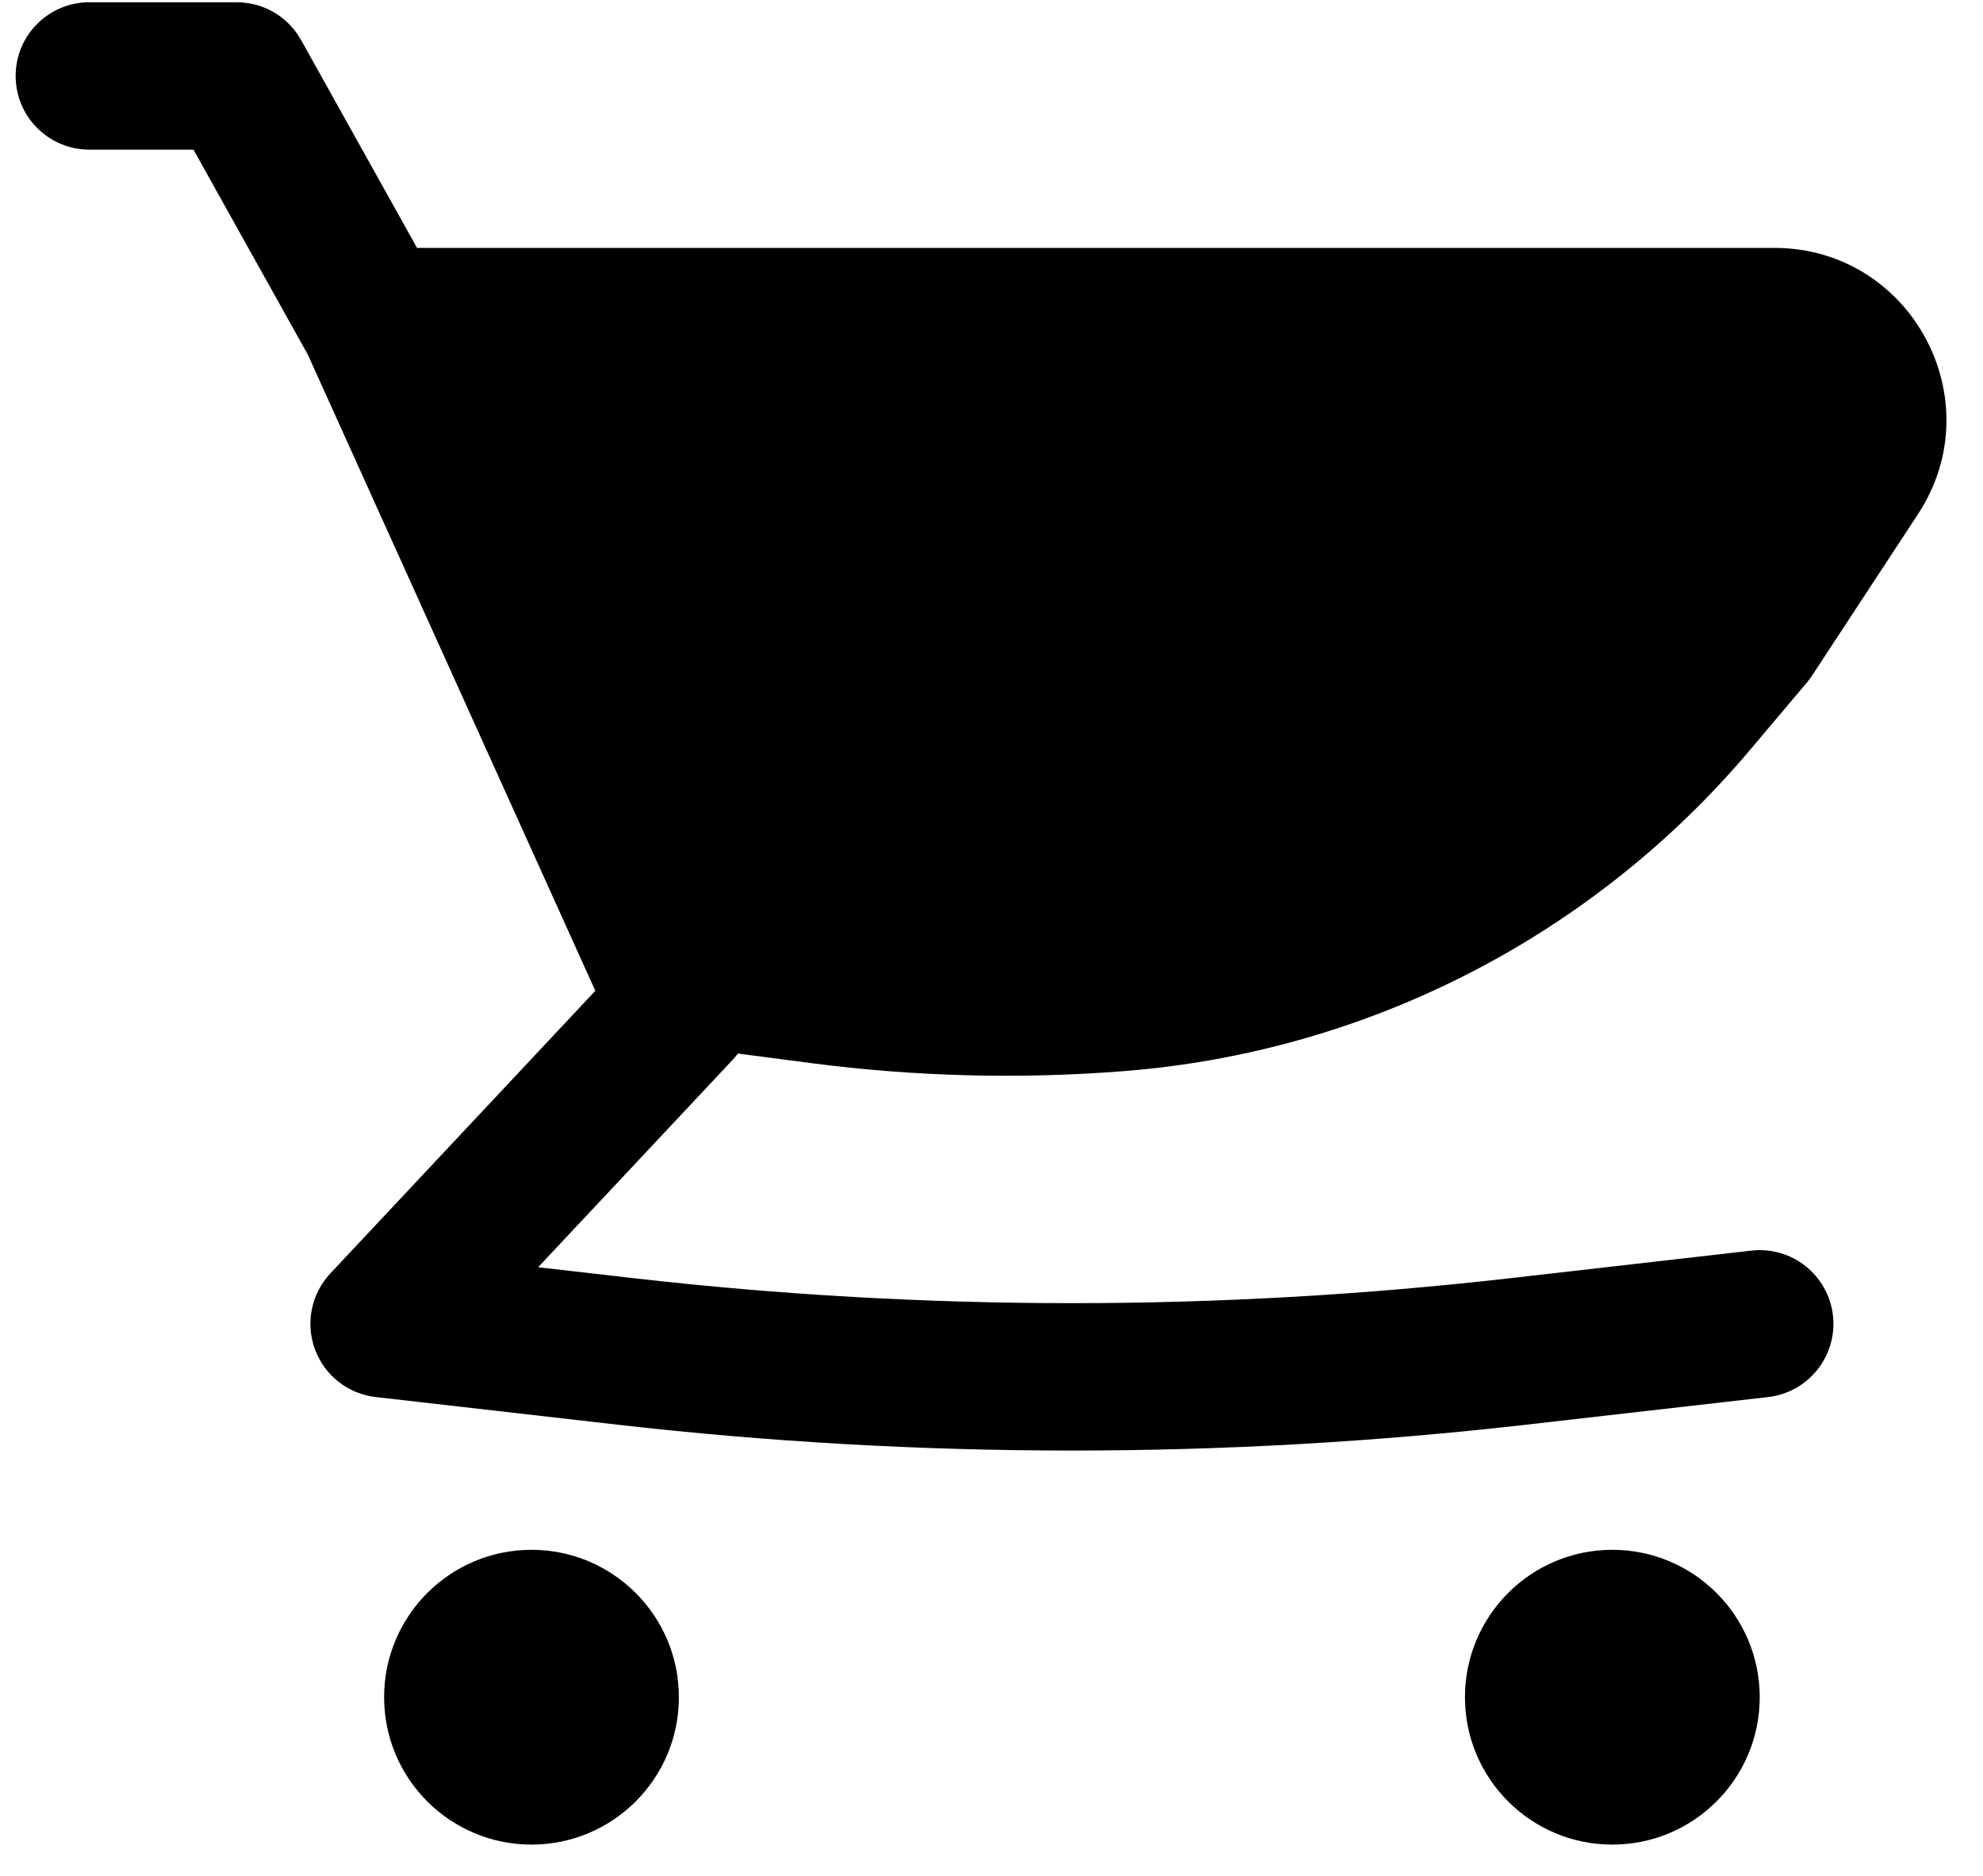 <svg width="37" height="35" viewBox="0 0 37 35" fill="none" xmlns="http://www.w3.org/2000/svg">
<path d="M33.105 4.625H7.781L5.618 0.747C5.375 0.311 4.915 0.042 4.417 0.042H1.667C0.908 0.042 0.292 0.657 0.292 1.417C0.292 2.176 0.908 2.792 1.667 2.792H3.61L5.745 6.619L10.669 17.515L10.674 17.526L11.108 18.486L6.164 23.759C5.808 24.139 5.697 24.686 5.876 25.174C6.055 25.662 6.494 26.007 7.011 26.066L11.518 26.581C17.154 27.225 22.846 27.225 28.483 26.581L32.99 26.066C33.744 25.98 34.286 25.298 34.2 24.544C34.114 23.789 33.432 23.247 32.678 23.334L28.171 23.849C22.742 24.469 17.259 24.469 11.83 23.849L10.041 23.644L13.67 19.774C13.705 19.736 13.738 19.697 13.768 19.657L15.148 19.837C17.082 20.088 19.037 20.138 20.981 19.984C25.516 19.625 29.719 17.468 32.653 13.992L33.713 12.736C33.748 12.694 33.781 12.649 33.812 12.603L35.787 9.593C37.187 7.46 35.656 4.625 33.105 4.625Z" fill="black"/>
<path d="M9.917 28.916C8.398 28.916 7.167 30.148 7.167 31.666C7.167 33.185 8.398 34.416 9.917 34.416C11.436 34.416 12.667 33.185 12.667 31.666C12.667 30.148 11.436 28.916 9.917 28.916Z" fill="black"/>
<path d="M27.334 31.666C27.334 30.148 28.565 28.916 30.084 28.916C31.602 28.916 32.834 30.148 32.834 31.666C32.834 33.185 31.602 34.416 30.084 34.416C28.565 34.416 27.334 33.185 27.334 31.666Z" fill="black"/>
</svg>
